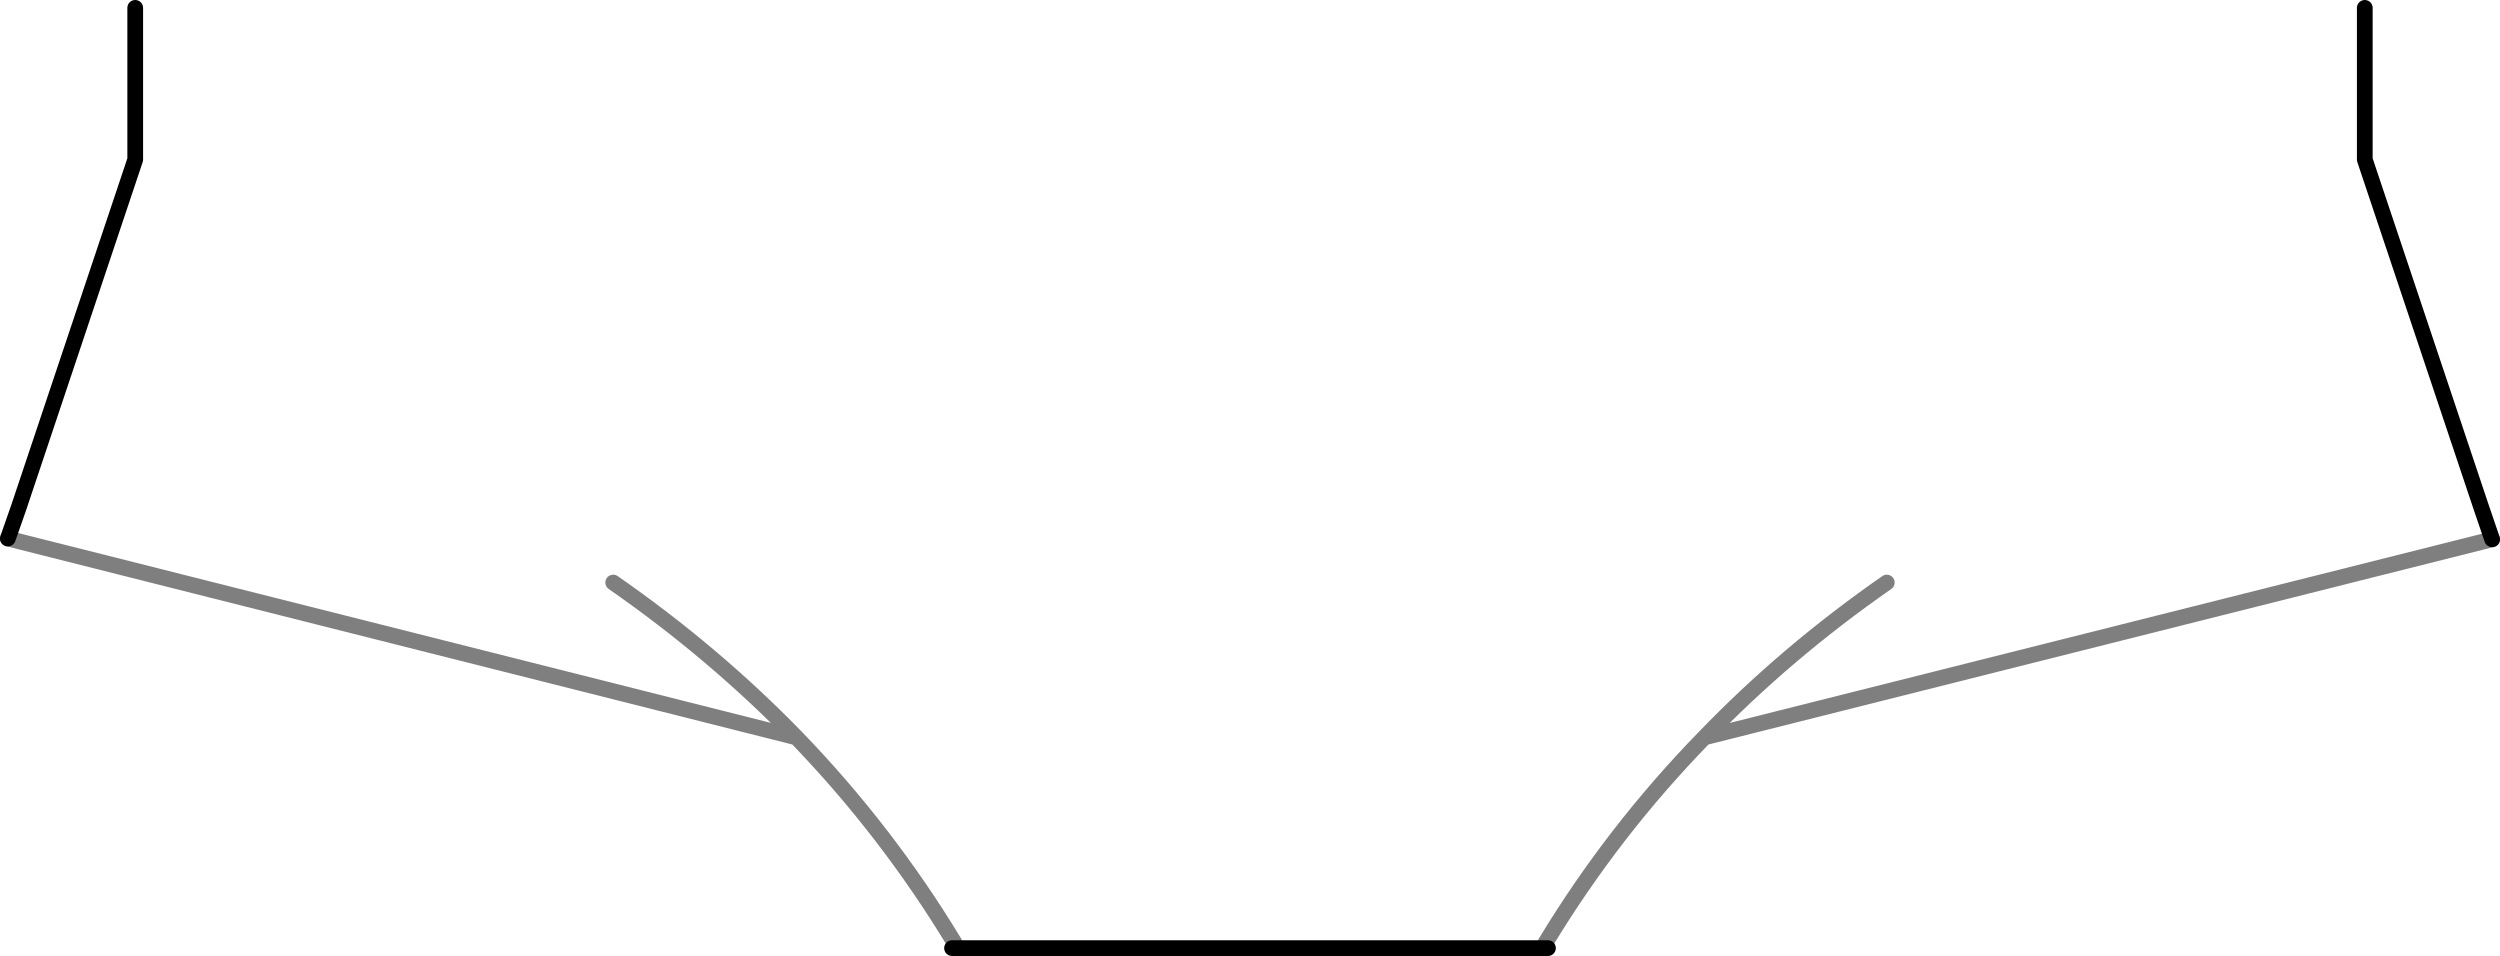 <?xml version="1.0" encoding="UTF-8" standalone="no"?>
<svg xmlns:xlink="http://www.w3.org/1999/xlink" height="60.8px" width="159.0px" xmlns="http://www.w3.org/2000/svg">
  <g transform="matrix(1.0, 0.0, 0.0, 1.0, -320.4, -337.8)">
    <path d="M329.0 338.3 L329.0 347.95 321.6 370.05 320.9 372.05 M478.9 372.1 L478.2 370.05 470.8 347.95 470.8 338.3 M380.95 398.1 L418.85 398.1" fill="none" stroke="#000000" stroke-linecap="round" stroke-linejoin="round" stroke-width="1.0"/>
    <path d="M320.9 372.05 L371.05 384.7 Q365.8 379.3 359.4 374.85 M418.7 397.75 Q423.0 390.65 428.8 384.7 434.0 379.3 440.4 374.85 M478.9 372.1 L428.8 384.7 M371.05 384.7 Q376.8 390.65 381.1 397.75" fill="none" stroke="#000000" stroke-linecap="round" stroke-linejoin="round" stroke-opacity="0.502" stroke-width="1.0"/>
  </g>
</svg>
